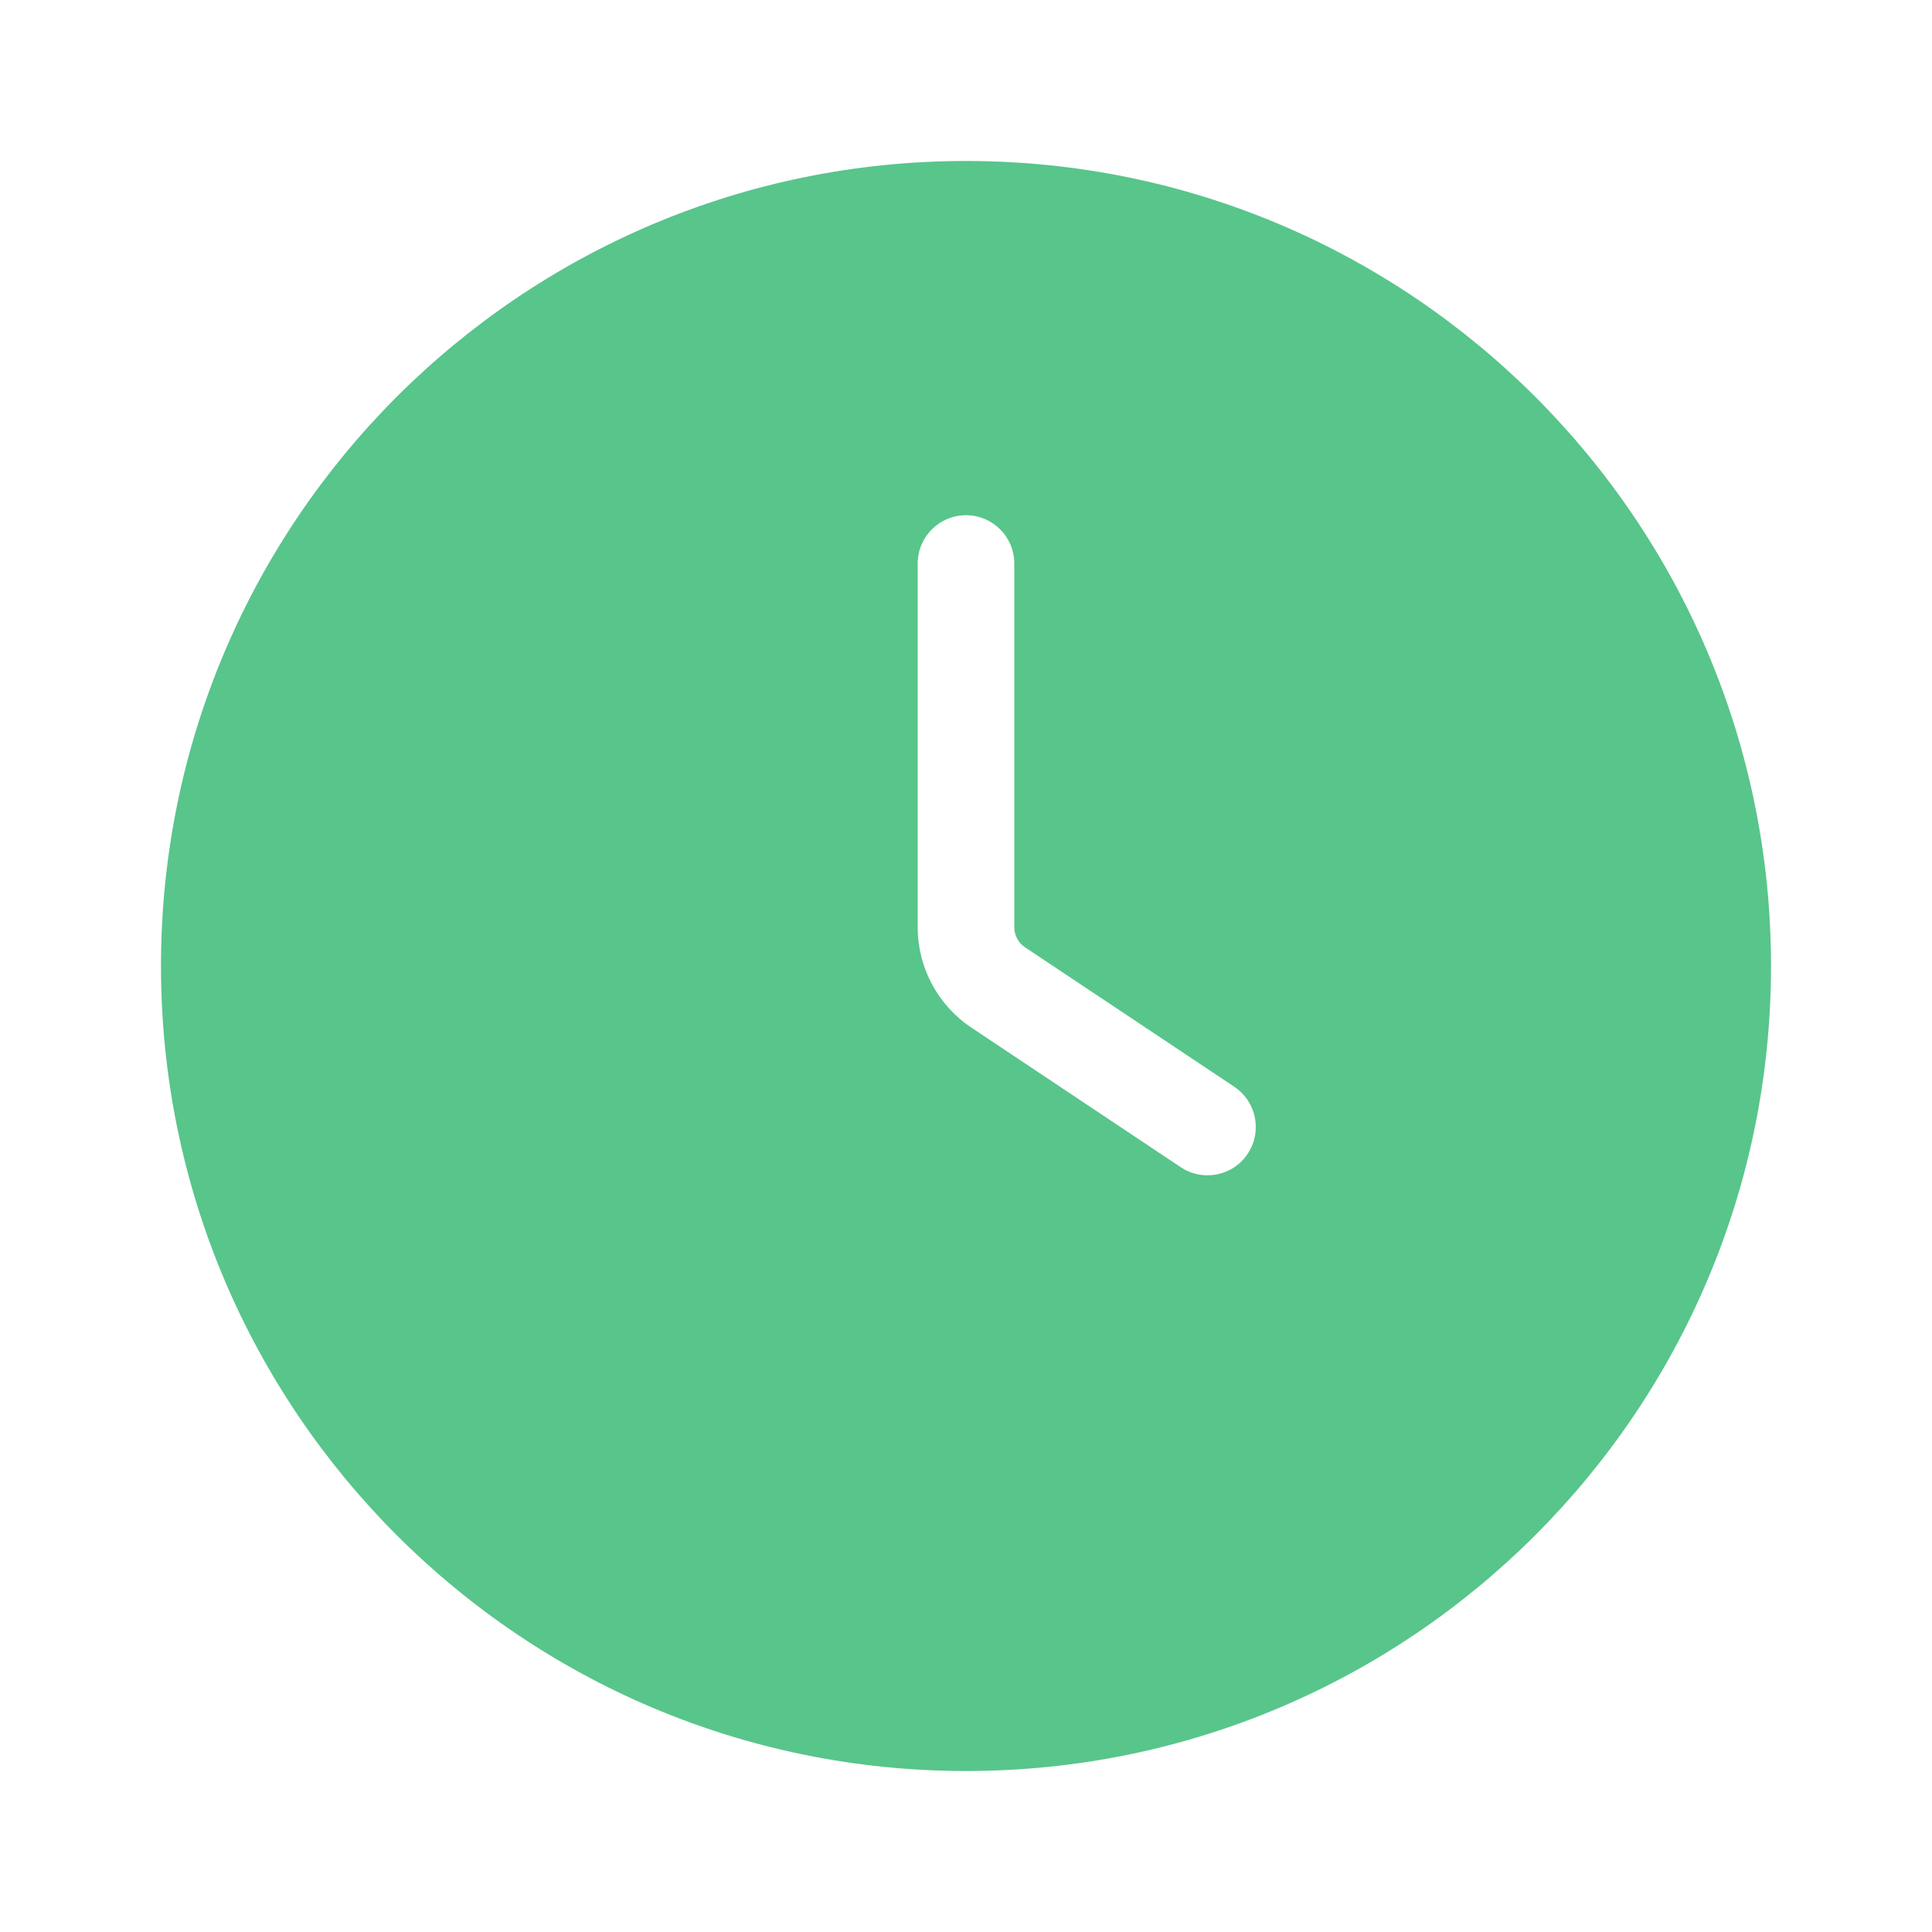 <svg width="40" height="40" viewBox="0 0 40 40" fill="none" xmlns="http://www.w3.org/2000/svg">
<path fill-rule="evenodd" clip-rule="evenodd" d="M3.333 20C3.333 10.795 10.795 3.333 20 3.333C29.205 3.333 36.667 10.795 36.667 20C36.667 29.205 29.205 36.667 20 36.667C10.795 36.667 3.333 29.205 3.333 20ZM25.832 23.888C25.526 24.348 24.905 24.472 24.445 24.165L20.112 21.276C19.417 20.813 19 20.034 19 19.199V19.167V11.667C19 11.114 19.448 10.667 20 10.667C20.552 10.667 21 11.114 21 11.667V19.167V19.199C21 19.365 21.083 19.52 21.221 19.612L25.555 22.501C26.014 22.808 26.138 23.428 25.832 23.888Z" fill="#58C58B"/>
</svg>
